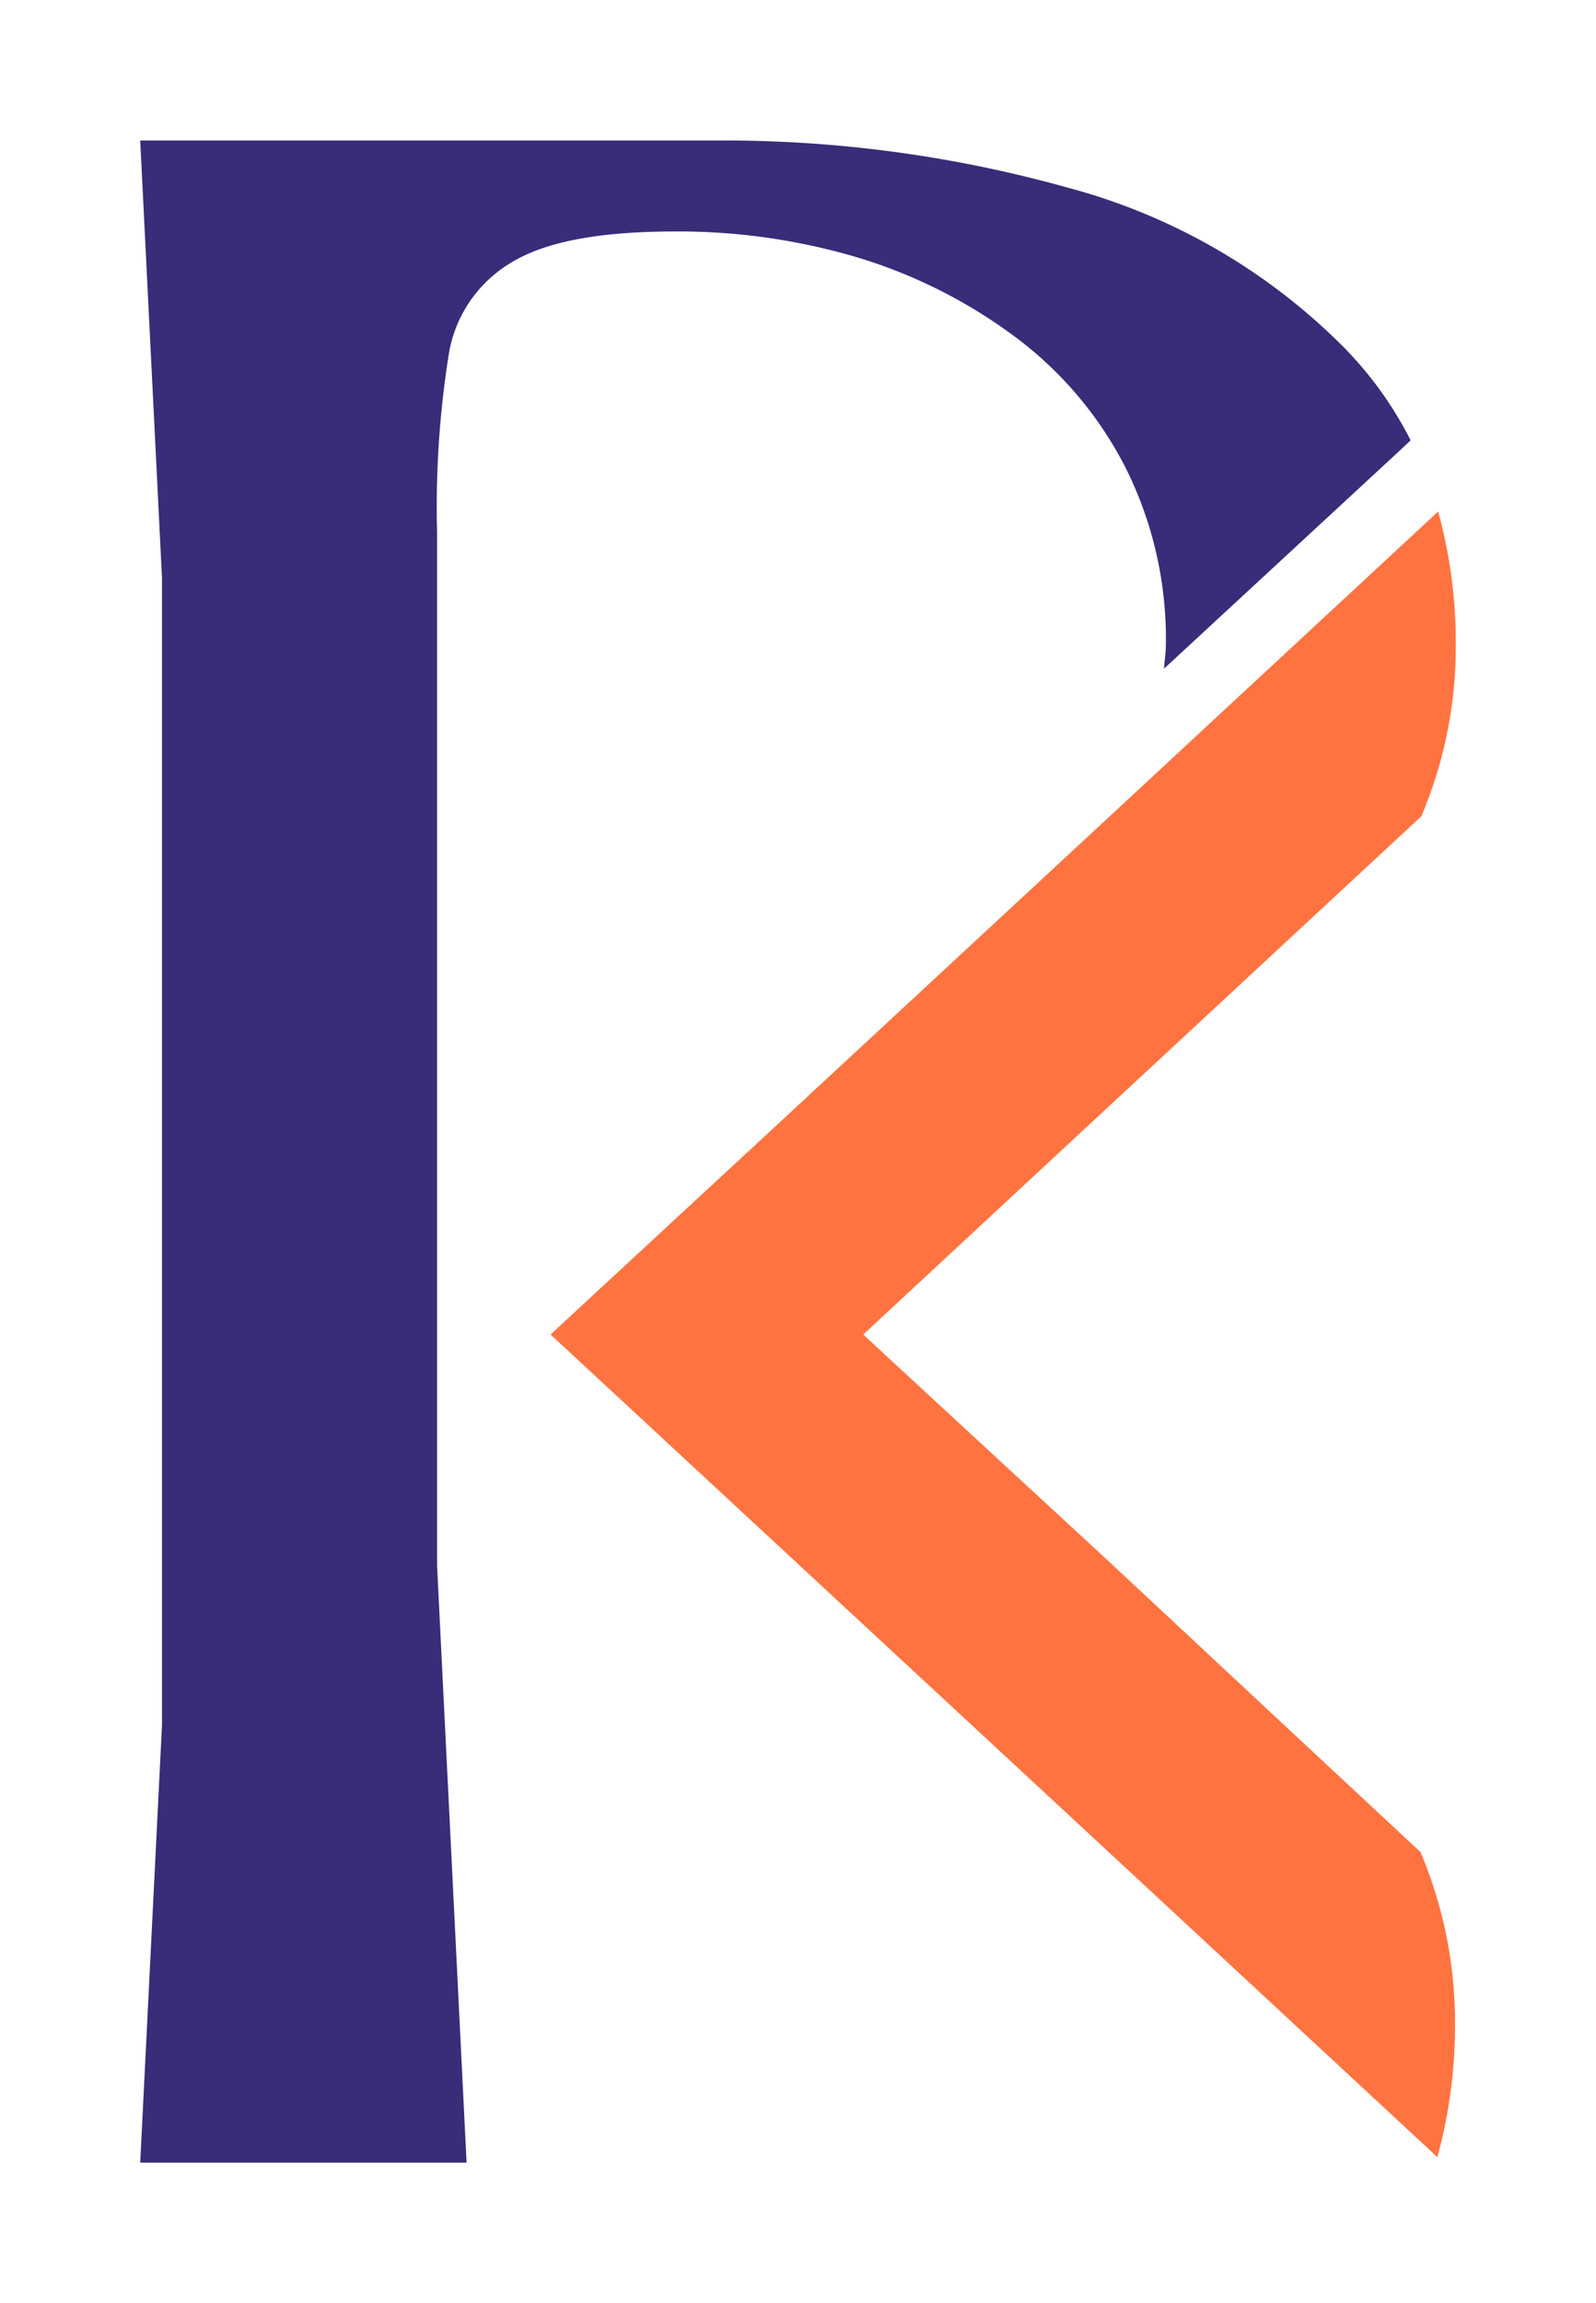 <svg id="Layer_1" data-name="Layer 1" xmlns="http://www.w3.org/2000/svg" viewBox="0 0 80.59 116.22"><defs><style>.cls-1{fill:#ff7340;}.cls-2{fill:#372d78;}</style></defs><title>Ranko_LOGO_RGB</title><path class="cls-1" d="M64.6,86.82v0L56,78.8,44.86,68.52h0l-1.27-1.18L56,55.82h0L71.77,41.19a21.93,21.93,0,0,0,1.74-8.61,25,25,0,0,0-.89-6.77L57.73,39.62,43.94,52.4l-4.25,3.94h0l-11.89,11,24,22.24,5.89,5.46,14.89,13.81a25.1,25.1,0,0,0,.89-6.78,22,22,0,0,0-1.74-8.61Z"/><path class="cls-2" d="M67.92,17.59a30.85,30.85,0,0,0-14-8.12A64.46,64.46,0,0,0,36.26,7.09H7.08l1.1,22.08V87.05l-1.1,22.08H23.56L22.07,79V26.86a49.11,49.11,0,0,1,.61-9.1,6.61,6.61,0,0,1,3.17-4.53q2.55-1.55,8.2-1.55A31.76,31.76,0,0,1,43.33,13a25.78,25.78,0,0,1,7.93,4,19,19,0,0,1,5.55,6.55,19.28,19.28,0,0,1,2.06,9c0,.41-.07.79-.09,1.19L70.72,22.7l.51-.48A18.76,18.76,0,0,0,67.92,17.59Z"/></svg>